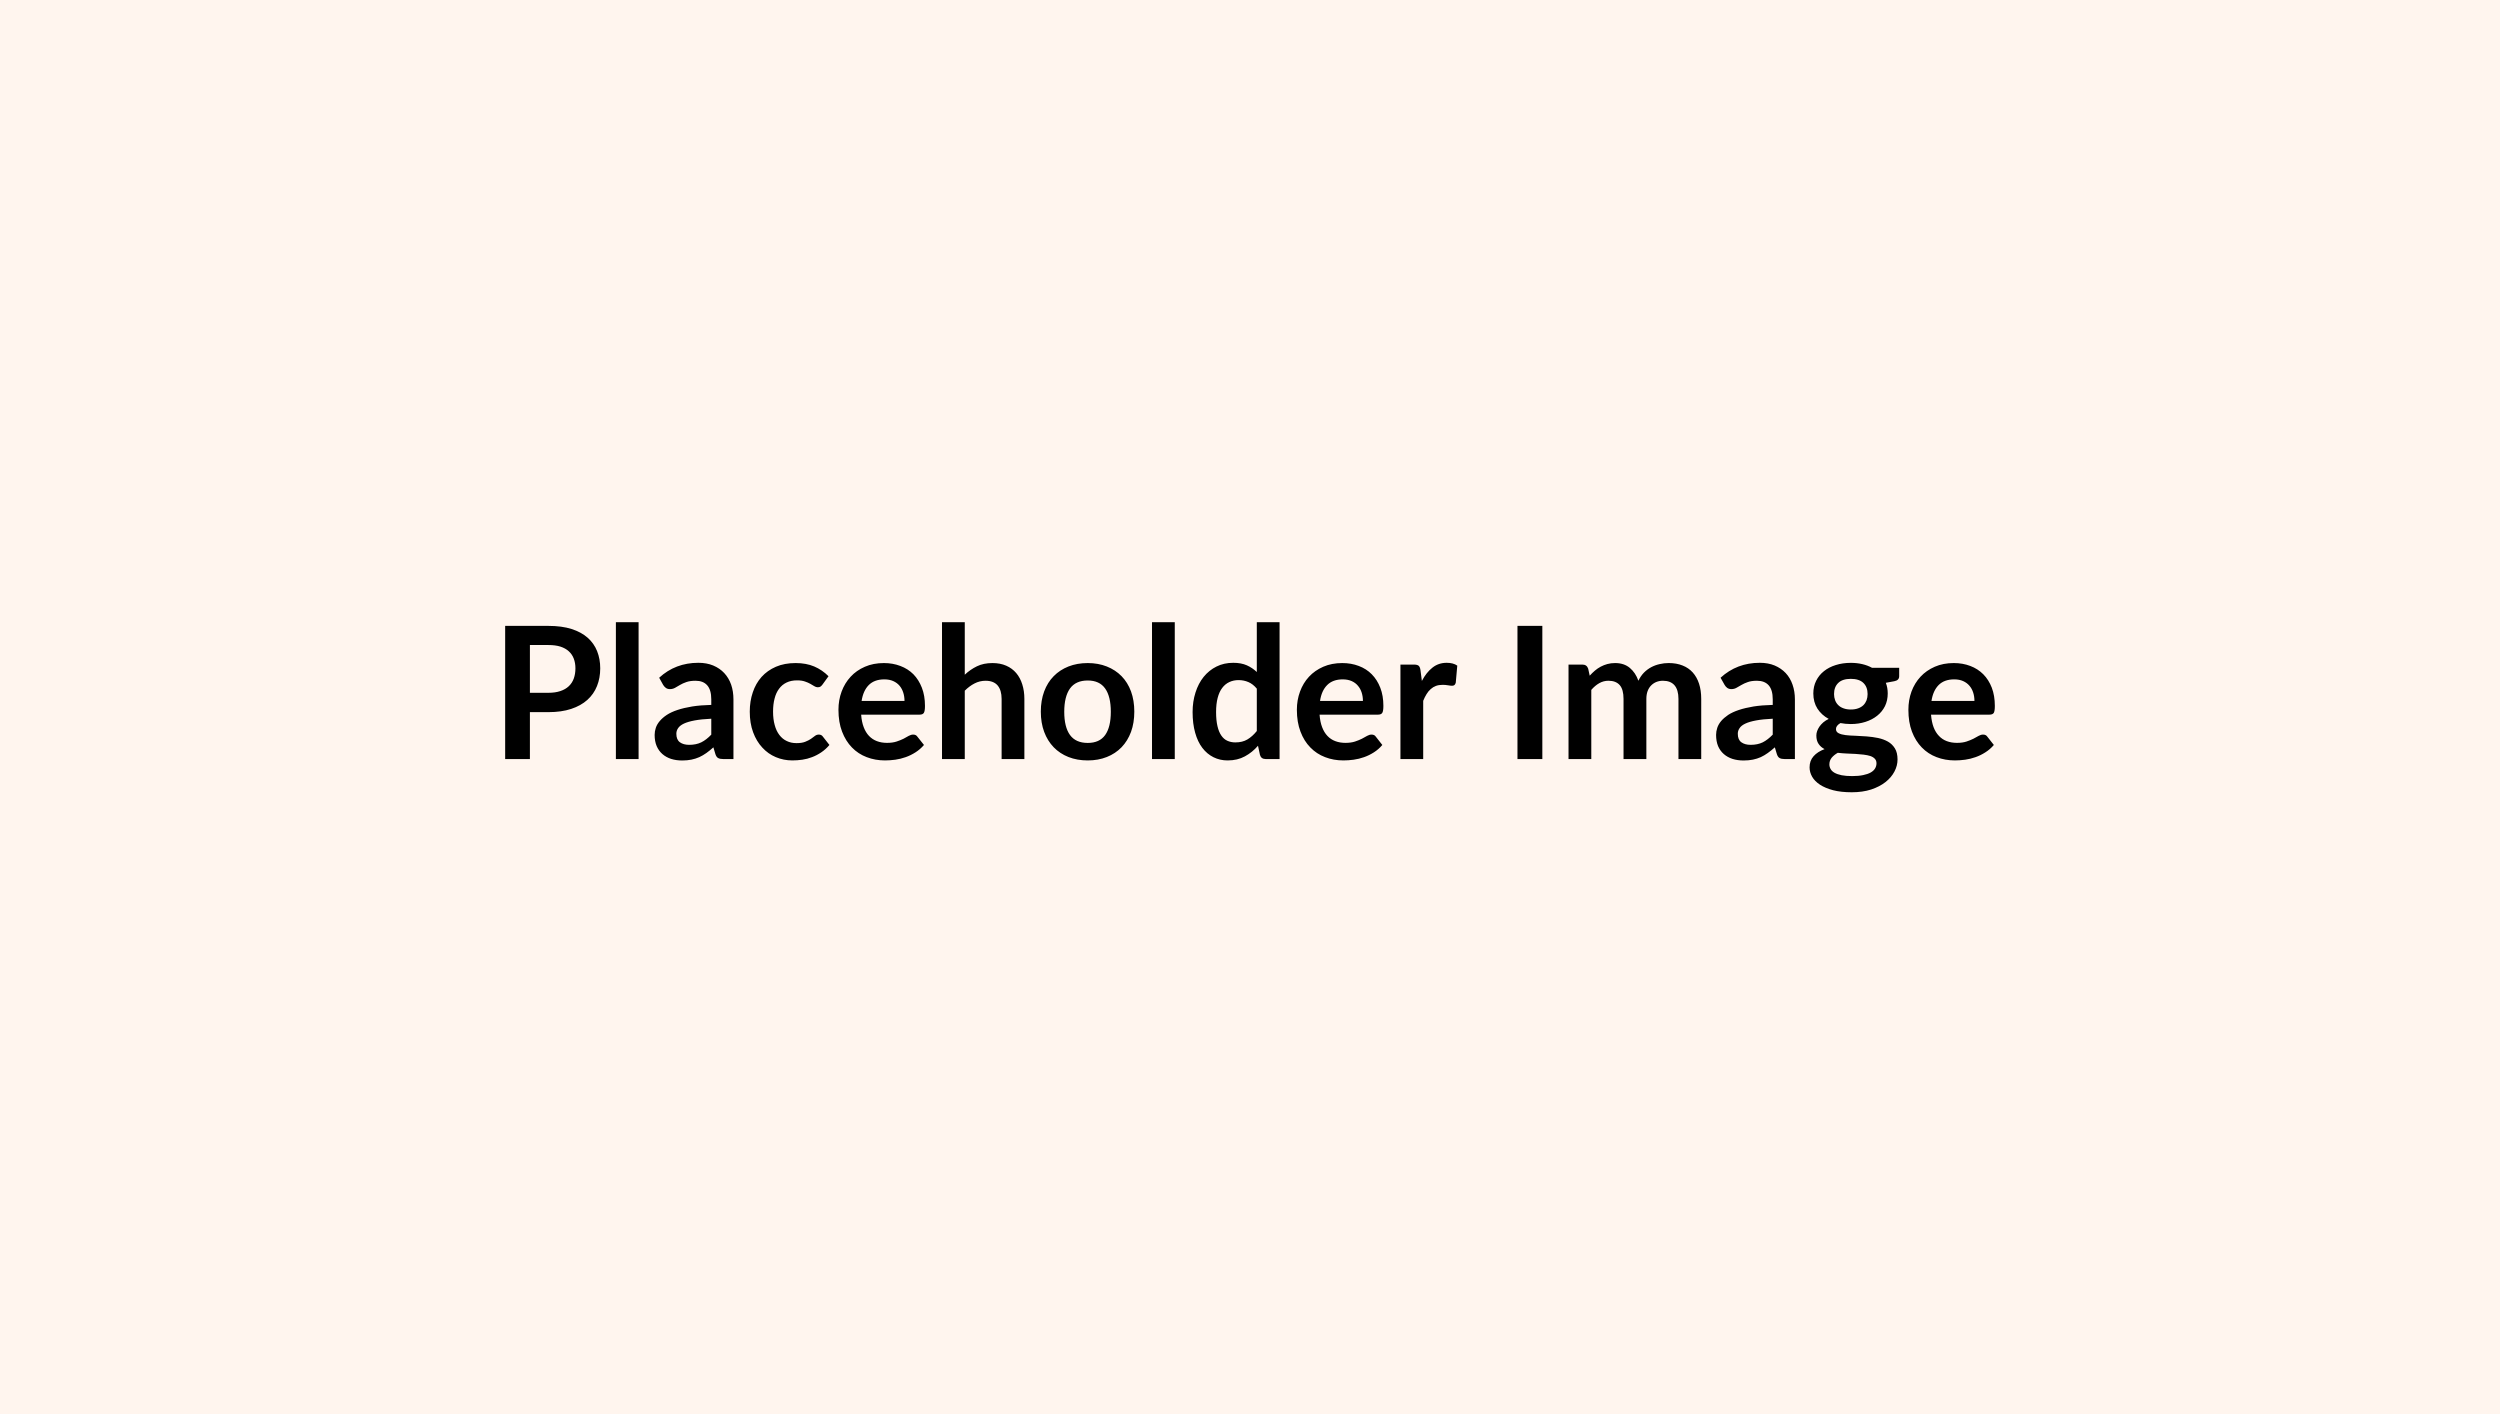 <svg xmlns="http://www.w3.org/2000/svg" width="380" height="215" viewBox="0 0 380 215"><rect width="100%" height="100%" fill="#fff5ee"/><path d="M80.545 105.305h2.82q1.03 0 1.8-.26.77-.25 1.29-.74.51-.48.76-1.17.25-.7.25-1.55 0-.81-.25-1.47-.25-.66-.76-1.12-.5-.46-1.27-.71-.77-.24-1.82-.24h-2.82v7.26Zm-3.76-10.17h6.58q2.03 0 3.51.47 1.49.48 2.45 1.33.97.86 1.44 2.05t.47 2.6q0 1.47-.49 2.69-.49 1.23-1.47 2.11-.98.88-2.46 1.37-1.48.49-3.45.49h-2.82v7.13h-3.76v-20.24Zm16.83-.56h3.45v20.8h-3.45v-20.8Zm14.5 17.09v-2.42q-1.5.07-2.52.26t-1.64.48q-.61.29-.88.69-.27.39-.27.85 0 .91.54 1.3t1.41.39q1.06 0 1.84-.38.78-.39 1.52-1.17Zm-7.31-7.55-.61-1.1q2.47-2.27 5.96-2.27 1.26 0 2.25.41 1 .42 1.68 1.15.69.74 1.05 1.76.35 1.02.35 2.24v9.07h-1.56q-.49 0-.76-.15-.27-.14-.42-.59l-.31-1.04q-.54.49-1.06.86t-1.08.63q-.56.25-1.2.38-.63.13-1.4.13-.91 0-1.68-.24-.77-.25-1.33-.74t-.87-1.21q-.31-.73-.31-1.7 0-.54.18-1.08t.6-1.03q.41-.49 1.07-.93.66-.43 1.62-.75.95-.32 2.23-.53 1.27-.2 2.91-.24v-.84q0-1.44-.62-2.14-.61-.69-1.77-.69-.84 0-1.4.2-.55.19-.97.44-.42.24-.76.44-.35.19-.77.19-.36 0-.61-.18-.25-.19-.41-.45Zm25.13-1.33-.91 1.26q-.15.2-.3.31-.15.11-.43.11-.26 0-.51-.16-.26-.16-.61-.36-.35-.2-.83-.36-.48-.17-1.2-.17-.91 0-1.59.33-.69.33-1.14.95-.46.61-.68 1.49-.23.87-.23 1.98 0 1.15.25 2.04.24.9.71 1.51.46.61 1.12.92.65.32 1.48.32t1.34-.21q.51-.2.86-.44.35-.25.61-.45t.58-.2q.42 0 .63.32l.99 1.26q-.57.67-1.24 1.12-.68.46-1.4.73-.72.28-1.48.39-.76.11-1.52.11-1.33 0-2.51-.5-1.17-.49-2.05-1.45-.89-.95-1.4-2.33-.51-1.38-.51-3.14 0-1.58.46-2.93.45-1.35 1.33-2.34.89-.99 2.19-1.55 1.3-.56 2.99-.56 1.61 0 2.83.52 1.21.52 2.17 1.48Zm5.03 3.76h6.52q0-.68-.19-1.27-.19-.6-.56-1.04-.38-.45-.96-.71-.58-.26-1.35-.26-1.5 0-2.36.85-.86.86-1.1 2.43Zm8.82 2.08h-8.89q.08 1.11.39 1.91.31.81.81 1.33.51.53 1.2.79t1.53.26q.84 0 1.45-.2t1.07-.43q.45-.24.79-.44.35-.19.67-.19.43 0 .64.32l1 1.26q-.58.67-1.29 1.12-.72.46-1.49.73-.78.28-1.58.39-.81.11-1.57.11-1.49 0-2.78-.5-1.29-.49-2.24-1.47-.95-.97-1.5-2.41-.55-1.43-.55-3.32 0-1.47.48-2.77.48-1.29 1.37-2.25.88-.96 2.17-1.52 1.28-.56 2.89-.56 1.35 0 2.5.44 1.15.43 1.98 1.26.82.84 1.29 2.05.47 1.21.47 2.76 0 .79-.17 1.06t-.64.27Zm6.86-14.05v7.98q.84-.79 1.85-1.28 1-.49 2.36-.49 1.18 0 2.09.4.91.4 1.52 1.12.61.72.92 1.72.32 1 .32 2.21v9.14h-3.46v-9.14q0-1.32-.6-2.04-.61-.72-1.84-.72-.89 0-1.68.41-.78.4-1.48 1.1v10.39h-3.46v-20.8h3.46Zm18.69 6.21q1.59 0 2.9.52 1.31.52 2.24 1.47.93.95 1.44 2.32.5 1.38.5 3.07 0 1.71-.5 3.08-.51 1.37-1.44 2.34-.93.96-2.24 1.48t-2.9.52q-1.61 0-2.93-.52-1.31-.52-2.24-1.48-.94-.97-1.45-2.34-.51-1.37-.51-3.08 0-1.69.51-3.07.51-1.37 1.45-2.32.93-.95 2.24-1.47 1.32-.52 2.93-.52Zm0 12.14q1.79 0 2.65-1.2.86-1.21.86-3.53 0-2.33-.86-3.54-.86-1.22-2.65-1.22-1.82 0-2.7 1.22-.87 1.23-.87 3.54t.87 3.52q.88 1.21 2.7 1.21Zm9.77-18.35h3.46v20.8h-3.46v-20.8Zm15.93 16.54v-6.44q-.59-.71-1.28-1-.69-.3-1.49-.3-.78 0-1.41.3-.63.29-1.08.89-.45.59-.69 1.51-.24.91-.24 2.16 0 1.26.21 2.14.2.87.58 1.42.38.56.92.8.55.25 1.22.25 1.08 0 1.83-.45.76-.45 1.43-1.28Zm0-16.54h3.46v20.8h-2.11q-.69 0-.87-.63l-.3-1.39q-.86 1-1.99 1.61-1.13.62-2.63.62-1.17 0-2.15-.49t-1.69-1.42q-.71-.93-1.09-2.3-.39-1.38-.39-3.14 0-1.6.44-2.97.43-1.37 1.24-2.38.82-1.01 1.95-1.57 1.13-.57 2.55-.57 1.2 0 2.06.38.85.38 1.52 1.02v-7.57Zm9.61 11.97h6.52q0-.68-.19-1.27-.19-.6-.57-1.04-.37-.45-.95-.71-.59-.26-1.36-.26-1.49 0-2.35.85-.87.86-1.1 2.43Zm8.82 2.08h-8.89q.08 1.11.39 1.91.31.81.81 1.33.5.53 1.2.79.69.26 1.53.26.84 0 1.45-.2t1.06-.43q.46-.24.8-.44.34-.19.67-.19.43 0 .64.32l.99 1.26q-.57.67-1.28 1.12-.72.46-1.49.73-.78.28-1.59.39-.8.11-1.56.11-1.5 0-2.78-.5-1.29-.49-2.24-1.47-.96-.97-1.5-2.41-.55-1.43-.55-3.32 0-1.47.48-2.77.47-1.29 1.36-2.25.89-.96 2.17-1.52 1.28-.56 2.89-.56 1.36 0 2.51.44 1.15.43 1.97 1.26.83.84 1.3 2.05.47 1.21.47 2.76 0 .79-.17 1.06t-.64.27Zm6.45-6.75.21 1.63q.67-1.29 1.6-2.02.92-.74 2.18-.74.99 0 1.6.43l-.23 2.59q-.07.26-.2.36-.13.11-.36.11-.21 0-.62-.07-.41-.07-.81-.07-.57 0-1.02.16-.45.17-.8.49-.36.31-.63.76-.28.45-.51 1.02v8.85h-3.46v-14.36h2.03q.53 0 .74.18.21.19.28.68Zm18.52-6.74v20.24h-3.78v-20.24h3.78Zm7.44 20.24h-3.46v-14.36h2.11q.67 0 .88.63l.23 1.06q.38-.42.79-.77.41-.35.88-.6.47-.25 1.01-.4.54-.15 1.18-.15 1.36 0 2.24.74.87.73 1.3 1.95.34-.71.84-1.23.51-.51 1.11-.83.6-.32 1.28-.47.68-.16 1.37-.16 1.19 0 2.11.37.92.36 1.55 1.06.63.7.96 1.71.33 1.01.33 2.31v9.14h-3.46v-9.14q0-1.37-.6-2.07-.6-.69-1.76-.69-.53 0-.99.18-.45.18-.8.53-.34.34-.54.86-.19.52-.19 1.19v9.14h-3.47v-9.14q0-1.44-.58-2.1-.59-.66-1.71-.66-.75 0-1.4.37-.65.37-1.21 1.02v10.51Zm27.58-3.71v-2.42q-1.5.07-2.52.26-1.03.19-1.64.48-.62.29-.88.69-.27.39-.27.85 0 .91.54 1.3t1.41.39q1.06 0 1.84-.38.77-.39 1.52-1.17Zm-7.31-7.55-.62-1.1q2.48-2.27 5.97-2.27 1.26 0 2.25.41.99.42 1.68 1.15.69.74 1.04 1.76.36 1.02.36 2.24v9.07h-1.57q-.49 0-.75-.15-.27-.14-.42-.59l-.31-1.04q-.55.49-1.07.86-.51.37-1.07.63-.56.25-1.2.38-.64.13-1.41.13-.91 0-1.68-.24-.77-.25-1.33-.74t-.87-1.21q-.3-.73-.3-1.7 0-.54.18-1.08t.59-1.03q.42-.49 1.07-.93.66-.43 1.62-.75.96-.32 2.23-.53 1.28-.2 2.92-.24v-.84q0-1.44-.62-2.14-.62-.69-1.78-.69-.84 0-1.39.2-.55.19-.97.44l-.77.44q-.34.19-.76.19-.36 0-.62-.18-.25-.19-.4-.45Zm19.18 3.73q.64 0 1.12-.18.47-.17.79-.48.31-.31.48-.74.16-.44.16-.95 0-1.07-.64-1.69-.64-.62-1.91-.62-1.28 0-1.91.62-.64.62-.64 1.69 0 .5.16.93.16.44.48.75.31.32.8.49.48.18 1.11.18Zm3.9 8.17q0-.42-.25-.68-.25-.27-.68-.42-.44-.14-1.02-.21-.58-.07-1.23-.11l-1.34-.06q-.7-.03-1.36-.11-.57.32-.93.75-.35.44-.35 1.01 0 .38.19.71.18.33.6.57.41.23 1.07.37.66.13 1.61.13.96 0 1.66-.15.7-.14 1.16-.4.45-.26.66-.62.21-.36.21-.78Zm-.68-14.51h4.13v1.28q0 .62-.74.76l-1.29.24q.29.74.29 1.62 0 1.07-.42 1.93-.43.86-1.19 1.46-.75.6-1.78.93-1.03.33-2.22.33-.42 0-.81-.04-.4-.04-.77-.11-.68.4-.68.91 0 .43.4.63.4.21 1.06.29.66.08 1.5.1.84.03 1.72.1t1.72.24q.84.18 1.5.55.66.38 1.06 1.03t.4 1.68q0 .95-.47 1.84-.47.9-1.36 1.6-.89.7-2.18 1.13-1.3.42-2.95.42-1.63 0-2.83-.31-1.2-.32-2-.84-.8-.53-1.19-1.21-.39-.69-.39-1.43 0-1.01.61-1.69.6-.68 1.67-1.08-.58-.3-.91-.79-.34-.49-.34-1.28 0-.33.12-.67t.35-.68q.23-.33.58-.64.35-.3.83-.53-1.09-.59-1.72-1.57-.62-.98-.62-2.3 0-1.06.43-1.92.42-.86 1.19-1.47.76-.61 1.8-.93 1.05-.33 2.28-.33.92 0 1.73.19.82.19 1.49.56Zm9.04 5.04h6.53q0-.68-.19-1.27-.19-.6-.57-1.04-.38-.45-.96-.71-.58-.26-1.35-.26-1.5 0-2.36.85-.86.86-1.1 2.43Zm8.82 2.08h-8.89q.09 1.11.39 1.91.31.81.82 1.33.5.53 1.19.79.7.26 1.54.26.84 0 1.45-.2.6-.2 1.06-.43.45-.24.8-.44.34-.19.66-.19.44 0 .65.32l.99 1.26q-.57.67-1.29 1.12-.71.46-1.49.73-.78.28-1.58.39-.81.11-1.56.11-1.5 0-2.79-.5-1.29-.49-2.24-1.47-.95-.97-1.5-2.41-.54-1.43-.54-3.32 0-1.47.47-2.77.48-1.29 1.37-2.25.89-.96 2.17-1.52 1.28-.56 2.89-.56 1.36 0 2.51.44 1.14.43 1.97 1.26.83.84 1.3 2.05.46 1.21.46 2.76 0 .79-.16 1.06-.17.27-.65.27Z"/></svg>